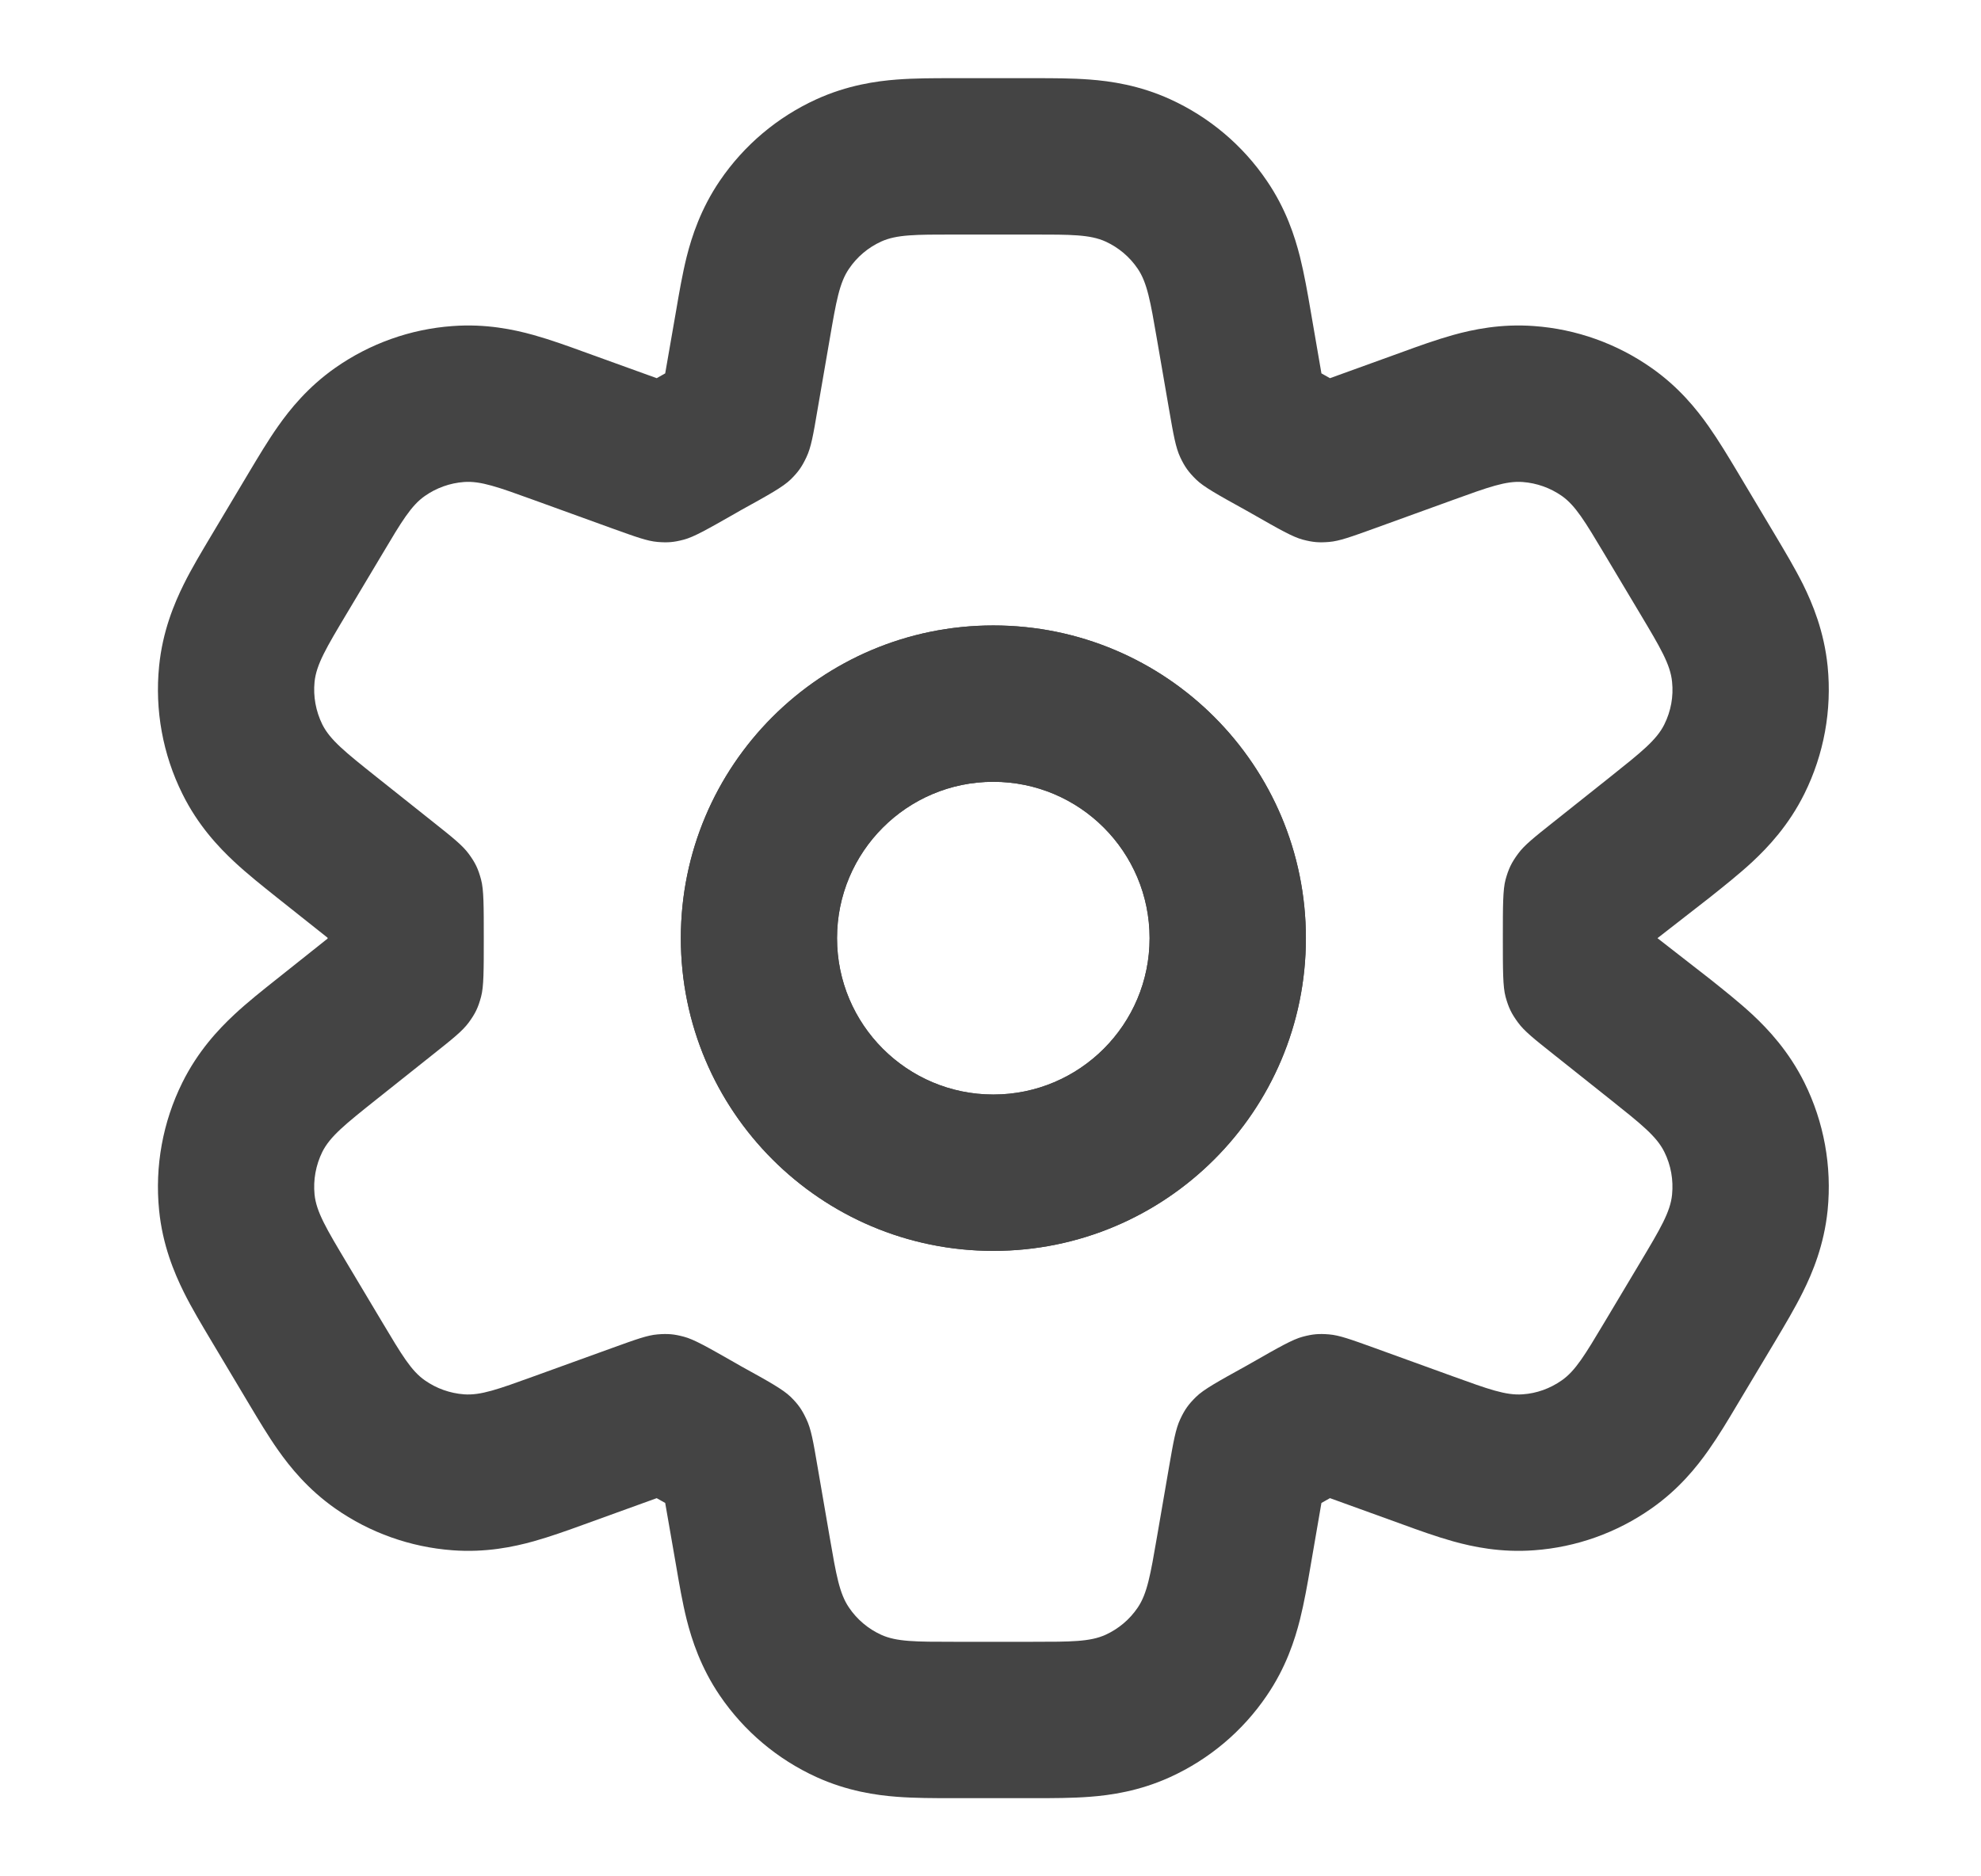 <svg xmlns="http://www.w3.org/2000/svg" width="19" height="18" viewBox="0 0 19 18" fill="none"><path fill-rule="evenodd" clip-rule="evenodd" d="M9.527 6C7.872 6 6.53 7.343 6.53 9C6.53 10.657 7.872 12 9.527 12C11.183 12 12.525 10.657 12.525 9C12.525 7.343 11.183 6 9.527 6ZM8.028 9C8.028 8.172 8.699 7.5 9.527 7.5C10.355 7.5 11.026 8.172 11.026 9C11.026 9.828 10.355 10.5 9.527 10.5C8.699 10.5 8.028 9.828 8.028 9Z" fill="#444444"></path><path fill-rule="evenodd" clip-rule="evenodd" d="M9.527 6C7.872 6 6.53 7.343 6.53 9C6.53 10.657 7.872 12 9.527 12C11.183 12 12.525 10.657 12.525 9C12.525 7.343 11.183 6 9.527 6ZM8.028 9C8.028 8.172 8.699 7.5 9.527 7.5C10.355 7.5 11.026 8.172 11.026 9C11.026 9.828 10.355 10.5 9.527 10.5C8.699 10.5 8.028 9.828 8.028 9Z" fill="#444444"></path><path fill-rule="evenodd" clip-rule="evenodd" d="M8.603 0.763C8.772 0.75 8.962 0.75 9.116 0.75L9.938 0.75C10.093 0.75 10.282 0.75 10.451 0.763C10.65 0.778 10.927 0.817 11.223 0.952C11.598 1.123 11.919 1.393 12.15 1.734C12.334 2.003 12.419 2.269 12.468 2.463C12.509 2.628 12.542 2.814 12.568 2.967L12.674 3.582L12.676 3.583C12.702 3.598 12.728 3.612 12.754 3.627L12.756 3.628L13.458 3.374C13.6 3.322 13.775 3.259 13.936 3.214C14.126 3.161 14.395 3.104 14.714 3.128C15.118 3.157 15.507 3.296 15.839 3.529C16.102 3.713 16.273 3.927 16.387 4.089C16.483 4.225 16.579 4.385 16.657 4.515L17.033 5.145C17.115 5.283 17.215 5.45 17.293 5.606C17.384 5.79 17.495 6.056 17.529 6.391C17.571 6.812 17.494 7.236 17.306 7.615C17.156 7.917 16.959 8.126 16.809 8.266C16.681 8.385 16.528 8.506 16.403 8.606L15.897 9L16.403 9.394C16.528 9.494 16.681 9.615 16.809 9.734C16.959 9.874 17.156 10.084 17.306 10.385C17.494 10.764 17.571 11.188 17.529 11.61C17.495 11.944 17.384 12.21 17.292 12.394C17.215 12.55 17.115 12.717 17.033 12.855L16.656 13.485C16.579 13.615 16.483 13.775 16.387 13.911C16.273 14.073 16.102 14.287 15.839 14.471C15.507 14.704 15.118 14.843 14.714 14.872C14.395 14.896 14.126 14.839 13.936 14.786C13.775 14.741 13.6 14.678 13.458 14.626L12.756 14.372L12.754 14.373C12.728 14.388 12.702 14.402 12.676 14.417L12.674 14.418L12.568 15.033C12.542 15.186 12.509 15.373 12.468 15.537C12.419 15.731 12.334 15.997 12.15 16.266C11.919 16.607 11.598 16.877 11.223 17.048C10.927 17.183 10.65 17.222 10.451 17.237C10.282 17.25 10.093 17.25 9.938 17.25H9.116C8.962 17.25 8.772 17.25 8.603 17.237C8.404 17.222 8.128 17.183 7.831 17.048C7.456 16.877 7.136 16.607 6.904 16.266C6.721 15.997 6.635 15.731 6.586 15.537C6.545 15.373 6.513 15.186 6.487 15.033L6.38 14.418L6.378 14.417C6.352 14.402 6.326 14.388 6.3 14.373L6.299 14.372L5.597 14.626C5.454 14.678 5.279 14.741 5.118 14.786C4.928 14.839 4.66 14.896 4.34 14.872C3.936 14.842 3.547 14.704 3.215 14.471C2.953 14.287 2.781 14.073 2.667 13.911C2.571 13.775 2.476 13.615 2.398 13.485L2.022 12.855C1.94 12.717 1.839 12.55 1.762 12.394C1.671 12.21 1.559 11.944 1.526 11.61C1.484 11.188 1.561 10.764 1.749 10.385C1.898 10.084 2.096 9.874 2.246 9.734C2.373 9.615 2.526 9.494 2.652 9.394L3.142 9.004V8.996L2.651 8.606C2.526 8.506 2.373 8.385 2.246 8.266C2.096 8.126 1.898 7.917 1.749 7.615C1.561 7.236 1.484 6.812 1.526 6.391C1.559 6.056 1.671 5.79 1.762 5.606C1.839 5.45 1.94 5.283 2.022 5.145L2.398 4.515C2.476 4.385 2.571 4.225 2.667 4.089C2.781 3.927 2.953 3.713 3.215 3.529C3.547 3.296 3.936 3.157 4.34 3.128C4.66 3.104 4.928 3.161 5.118 3.214C5.279 3.259 5.454 3.322 5.596 3.374L6.299 3.628L6.3 3.627C6.326 3.612 6.352 3.598 6.378 3.583L6.38 3.582L6.487 2.967C6.513 2.814 6.545 2.628 6.586 2.463C6.635 2.269 6.721 2.003 6.904 1.734C7.136 1.393 7.456 1.123 7.831 0.952C8.128 0.817 8.404 0.778 8.603 0.763ZM11.096 3.252C11.034 2.892 11.003 2.712 10.912 2.578C10.835 2.464 10.728 2.374 10.603 2.317C10.455 2.25 10.272 2.25 9.907 2.25H9.147C8.782 2.25 8.6 2.25 8.452 2.317C8.327 2.374 8.22 2.464 8.143 2.578C8.051 2.712 8.02 2.892 7.958 3.252L7.841 3.93C7.8 4.173 7.779 4.293 7.734 4.387C7.691 4.478 7.656 4.528 7.584 4.599C7.51 4.671 7.375 4.746 7.103 4.896C7.083 4.907 7.064 4.918 7.044 4.93C6.784 5.078 6.654 5.152 6.558 5.177C6.464 5.202 6.405 5.207 6.307 5.199C6.208 5.191 6.097 5.15 5.874 5.07L5.115 4.795C4.778 4.673 4.61 4.612 4.45 4.624C4.316 4.634 4.186 4.68 4.075 4.758C3.944 4.849 3.852 5.003 3.669 5.311L3.325 5.887C3.131 6.212 3.034 6.374 3.017 6.541C3.003 6.681 3.029 6.822 3.091 6.949C3.166 7.099 3.313 7.216 3.609 7.452L4.152 7.884C4.341 8.034 4.435 8.109 4.495 8.19C4.559 8.277 4.586 8.334 4.614 8.438C4.64 8.534 4.64 8.69 4.64 9C4.64 9.311 4.64 9.466 4.614 9.562C4.586 9.666 4.559 9.723 4.495 9.81C4.435 9.891 4.341 9.966 4.152 10.116L3.609 10.548C3.313 10.784 3.166 10.901 3.091 11.051C3.029 11.178 3.003 11.319 3.017 11.46C3.034 11.626 3.131 11.788 3.325 12.113L3.669 12.689C3.853 12.997 3.944 13.151 4.075 13.242C4.186 13.32 4.316 13.366 4.45 13.376C4.61 13.388 4.778 13.327 5.115 13.205L5.875 12.93C6.097 12.85 6.208 12.809 6.307 12.801C6.405 12.793 6.464 12.798 6.558 12.823C6.655 12.848 6.784 12.922 7.044 13.07C7.064 13.082 7.083 13.093 7.103 13.104C7.375 13.254 7.51 13.329 7.584 13.401C7.656 13.472 7.691 13.522 7.734 13.614C7.779 13.707 7.8 13.828 7.841 14.069L7.958 14.748C8.02 15.108 8.051 15.288 8.143 15.422C8.22 15.536 8.327 15.626 8.452 15.683C8.6 15.75 8.782 15.75 9.147 15.75H9.907C10.272 15.75 10.455 15.75 10.603 15.683C10.728 15.626 10.835 15.536 10.912 15.422C11.003 15.288 11.034 15.108 11.096 14.748L11.213 14.069C11.255 13.828 11.276 13.707 11.32 13.614C11.363 13.522 11.399 13.472 11.471 13.401C11.544 13.329 11.68 13.254 11.951 13.104C11.971 13.093 11.991 13.082 12.011 13.07C12.27 12.922 12.4 12.848 12.496 12.823C12.591 12.798 12.65 12.793 12.747 12.801C12.846 12.809 12.958 12.85 13.18 12.93L13.939 13.205C14.276 13.327 14.444 13.388 14.604 13.376C14.739 13.367 14.868 13.32 14.979 13.242C15.11 13.151 15.202 12.997 15.386 12.689L15.73 12.113C15.924 11.788 16.021 11.626 16.037 11.46C16.051 11.319 16.026 11.178 15.963 11.051C15.889 10.901 15.741 10.784 15.445 10.548L14.902 10.116C14.713 9.966 14.619 9.891 14.56 9.81C14.496 9.723 14.469 9.667 14.44 9.562C14.414 9.466 14.414 9.311 14.414 9C14.414 8.69 14.414 8.534 14.44 8.438C14.469 8.334 14.496 8.277 14.56 8.19C14.619 8.109 14.713 8.034 14.902 7.884L15.445 7.452C15.741 7.216 15.889 7.099 15.963 6.949C16.026 6.822 16.052 6.681 16.037 6.541C16.021 6.374 15.924 6.212 15.73 5.887L15.386 5.311C15.202 5.003 15.11 4.849 14.979 4.757C14.868 4.68 14.739 4.634 14.604 4.624C14.444 4.612 14.276 4.673 13.939 4.795L13.18 5.07C12.958 5.15 12.846 5.191 12.747 5.199C12.65 5.207 12.591 5.202 12.496 5.177C12.4 5.152 12.27 5.078 12.011 4.93C11.991 4.918 11.971 4.907 11.951 4.896C11.68 4.746 11.544 4.671 11.471 4.599C11.399 4.528 11.363 4.478 11.32 4.387C11.276 4.293 11.255 4.172 11.213 3.93L11.096 3.252Z" fill="#444444"></path></svg>